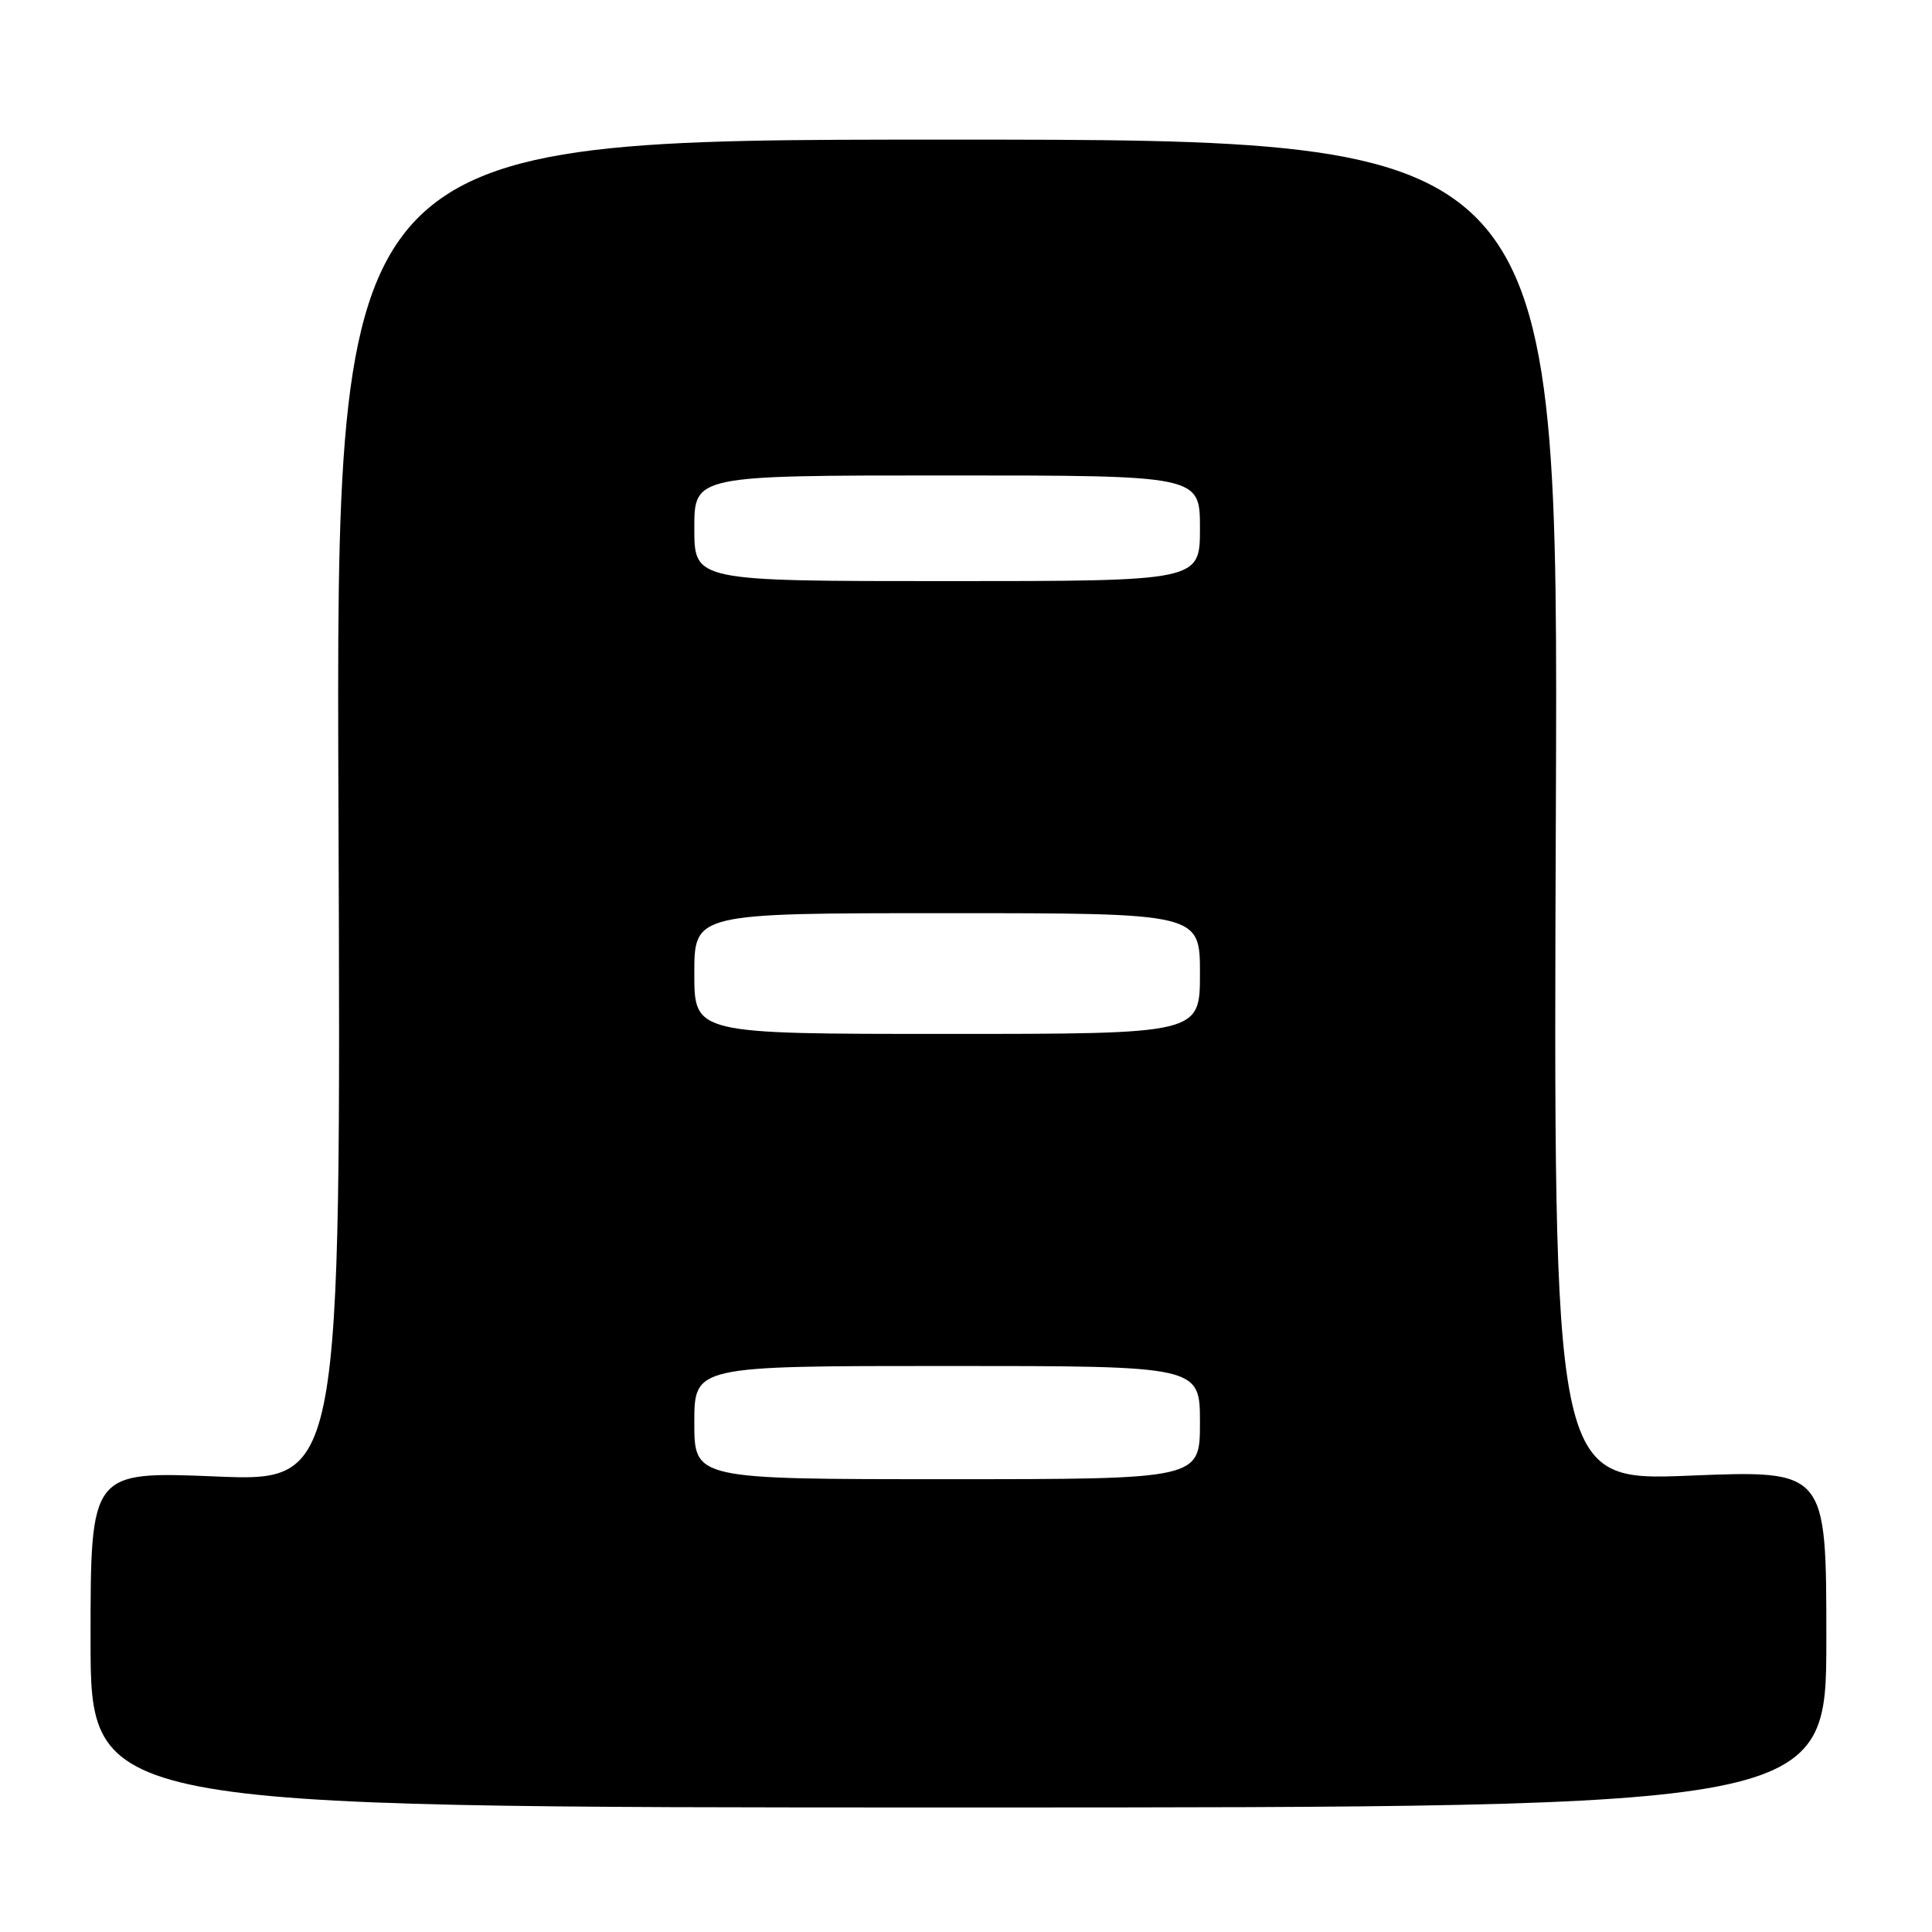 <?xml version="1.0" encoding="UTF-8" standalone="no"?>
<!DOCTYPE svg PUBLIC "-//W3C//DTD SVG 1.1//EN" "http://www.w3.org/Graphics/SVG/1.1/DTD/svg11.dtd" >
<svg xmlns="http://www.w3.org/2000/svg" xmlns:xlink="http://www.w3.org/1999/xlink" version="1.1" viewBox="0 0 256 256">
 <g >
 <path fill="currentColor"
d=" M 242.00 217.15 C 242.00 194.80 242.00 194.80 223.91 195.53 C 205.81 196.26 205.81 196.26 206.16 107.38 C 206.50 18.50 206.50 18.50 125.50 18.50 C 44.50 18.50 44.50 18.50 44.85 107.41 C 45.19 196.32 45.19 196.32 28.60 195.64 C 12.00 194.96 12.00 194.96 12.00 217.23 C 12.00 239.50 12.00 239.50 127.00 239.50 C 242.00 239.50 242.00 239.50 242.00 217.15 Z  M 92.00 188.50 C 92.00 181.00 92.00 181.00 125.50 181.00 C 159.00 181.00 159.00 181.00 159.00 188.50 C 159.00 196.00 159.00 196.00 125.50 196.00 C 92.00 196.00 92.00 196.00 92.00 188.50 Z  M 92.00 129.00 C 92.00 121.00 92.00 121.00 125.50 121.00 C 159.00 121.00 159.00 121.00 159.00 129.00 C 159.00 137.00 159.00 137.00 125.50 137.00 C 92.00 137.00 92.00 137.00 92.00 129.00 Z  M 92.00 70.00 C 92.00 63.00 92.00 63.00 125.50 63.00 C 159.00 63.00 159.00 63.00 159.00 70.00 C 159.00 77.00 159.00 77.00 125.50 77.00 C 92.00 77.00 92.00 77.00 92.00 70.00 Z "/>
</g>
</svg>